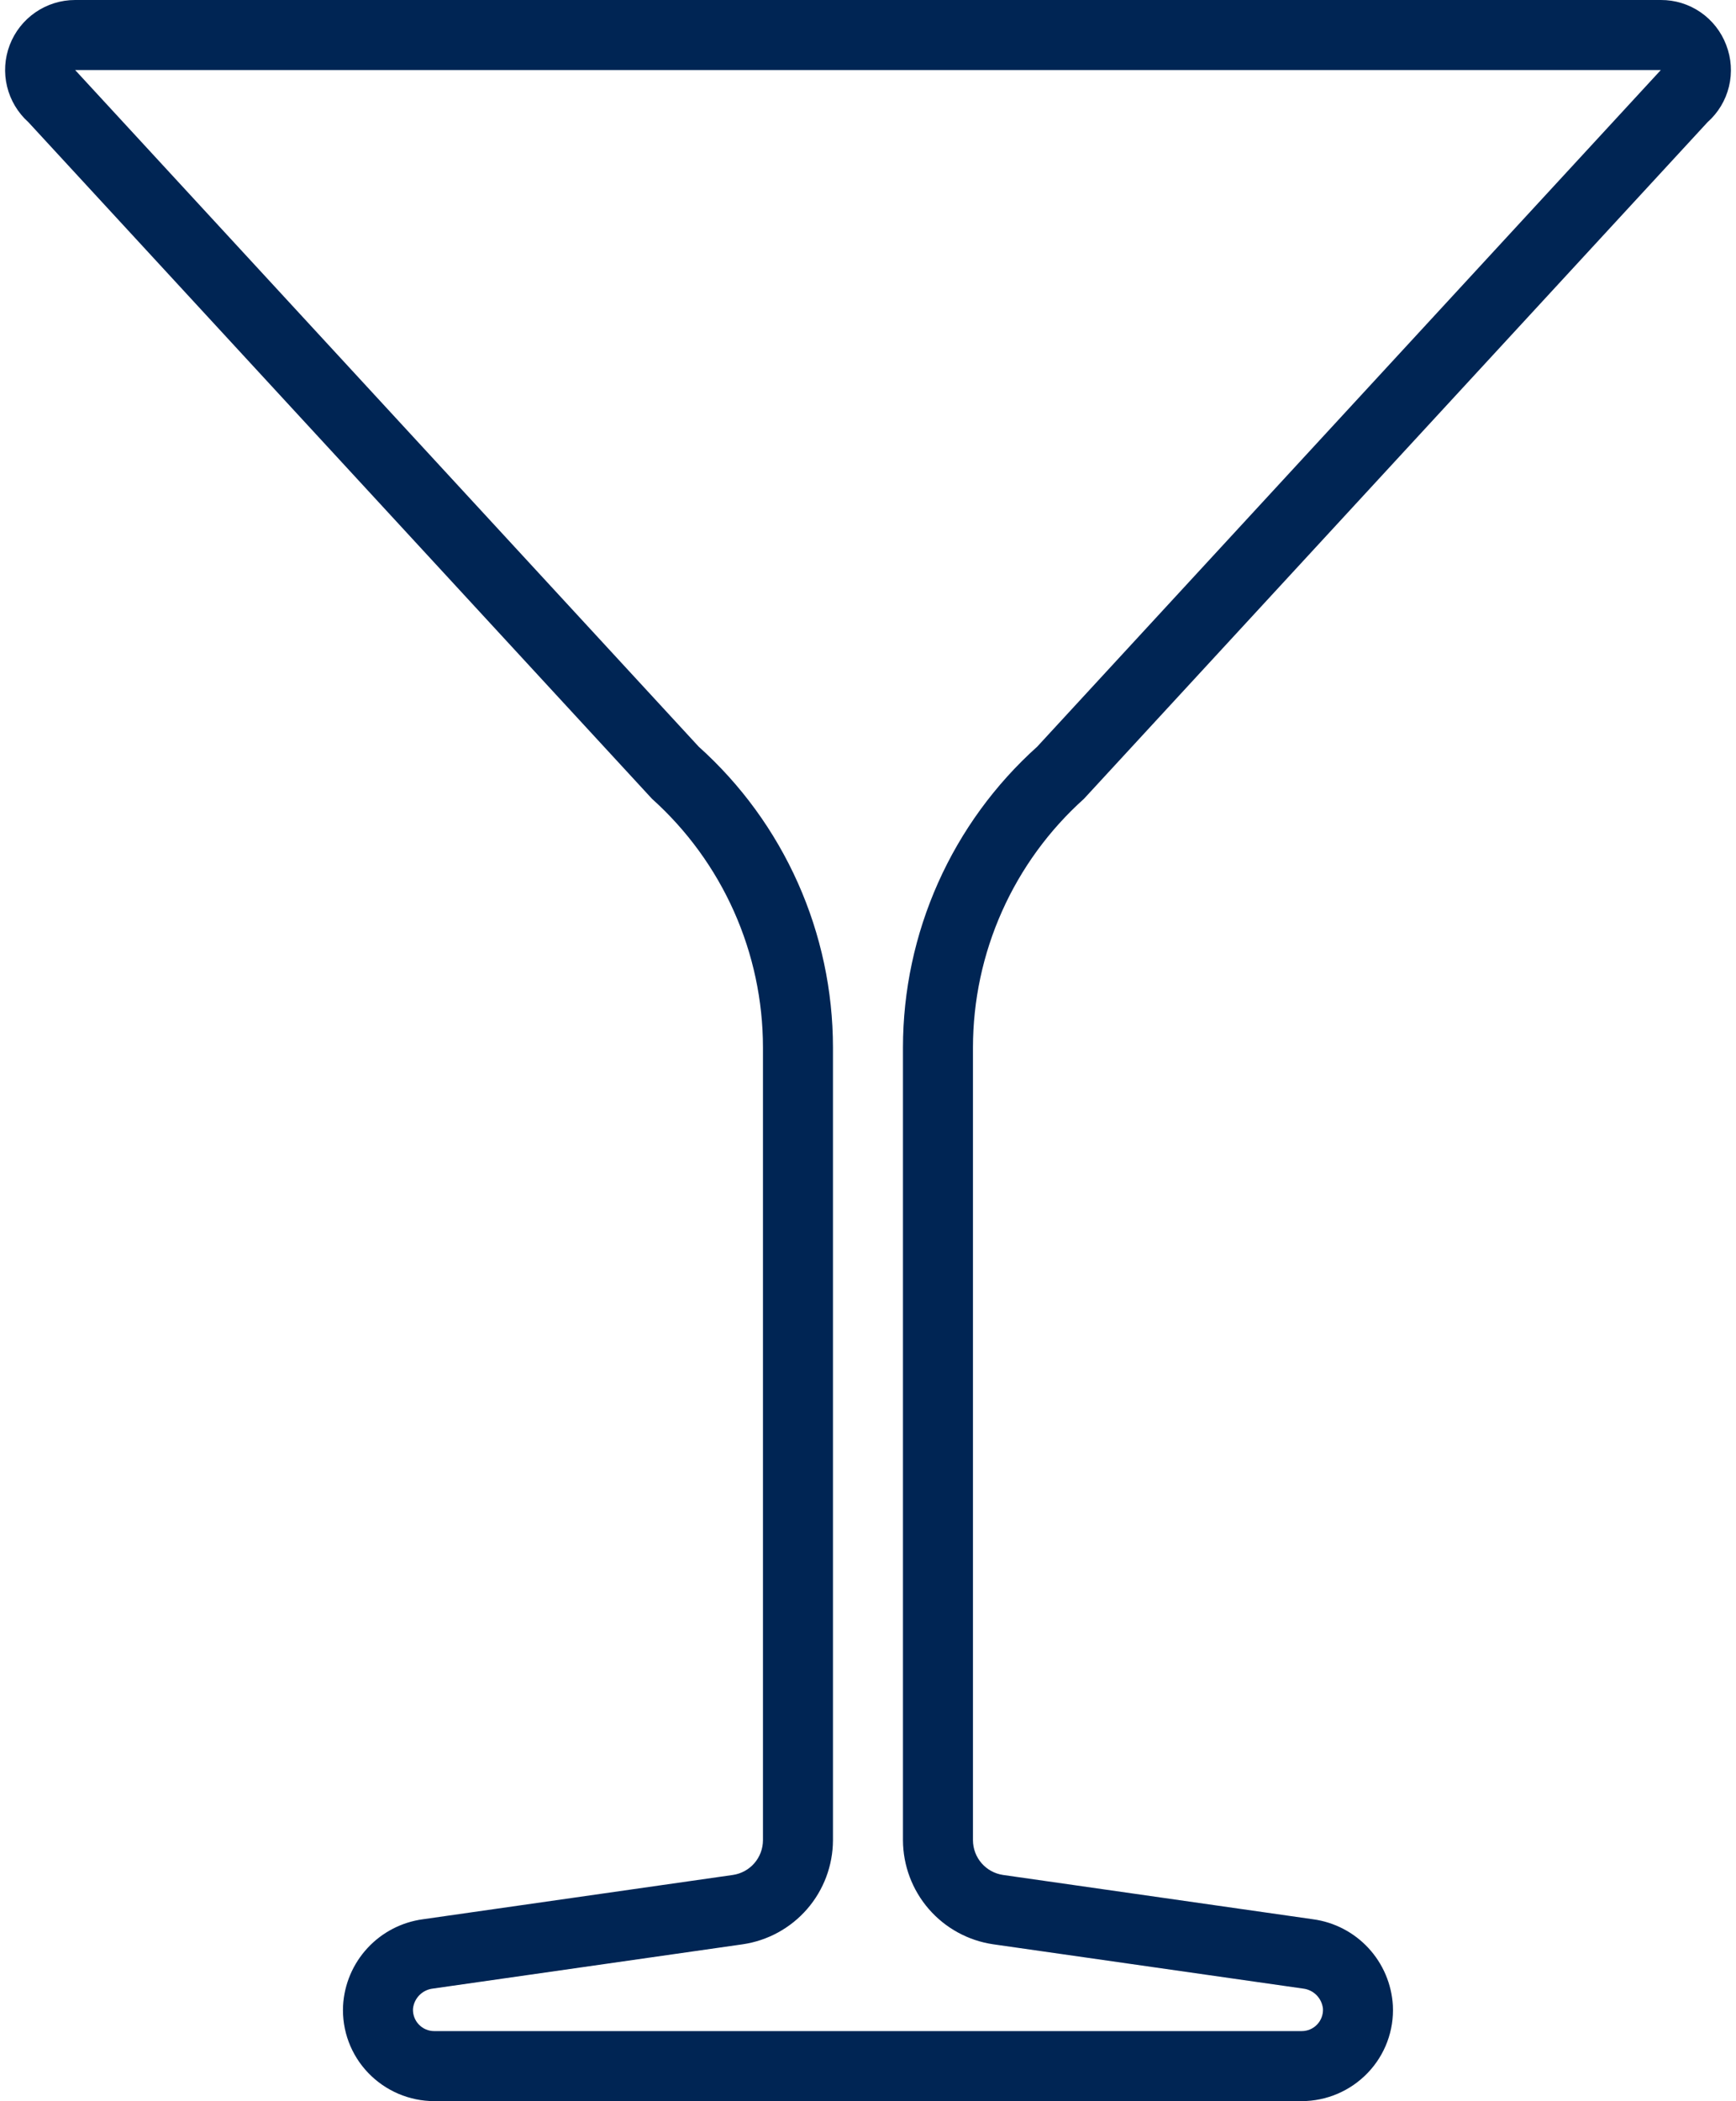 <svg width="186" height="225" viewBox="0 0 186 225" fill="none" xmlns="http://www.w3.org/2000/svg">
<path d="M184.951 4.82C184.414 3.398 183.456 2.174 182.204 1.312C180.952 0.45 179.466 -0.007 177.946 9.02627e-05H8.046C6.528 0 5.046 0.461 3.795 1.322C2.545 2.182 1.585 3.402 1.042 4.82C0.5 6.238 0.4 7.787 0.757 9.263C1.114 10.738 1.91 12.071 3.04 13.084L69.856 85.54C73.595 88.896 76.587 93.002 78.635 97.591C80.684 102.179 81.744 107.147 81.746 112.172V197.067C81.742 197.968 81.415 198.839 80.825 199.52C80.234 200.201 79.418 200.648 78.526 200.779L45.322 205.523C43.042 205.828 40.939 206.918 39.376 208.606C37.812 210.294 36.886 212.474 36.757 214.771C36.691 216.093 36.896 217.414 37.359 218.653C37.823 219.892 38.535 221.023 39.452 221.977C40.367 222.93 41.464 223.689 42.679 224.209C43.893 224.728 45.2 224.997 46.521 225H139.471C140.792 224.997 142.099 224.728 143.314 224.209C144.528 223.689 145.626 222.93 146.54 221.977C147.457 221.023 148.169 219.892 148.633 218.653C149.097 217.413 149.302 216.092 149.236 214.771C149.106 212.474 148.18 210.294 146.617 208.606C145.053 206.918 142.951 205.828 140.67 205.523L107.466 200.779C106.574 200.648 105.759 200.201 105.168 199.52C104.577 198.839 104.25 197.968 104.246 197.067V112.172C104.249 107.147 105.309 102.18 107.358 97.592C109.406 93.004 112.397 88.898 116.137 85.542L182.952 13.084C184.089 12.075 184.89 10.743 185.247 9.265C185.604 7.788 185.501 6.237 184.951 4.82ZM111.13 79.956C106.607 84.016 102.988 88.983 100.51 94.533C98.032 100.084 96.749 106.093 96.746 112.172V197.067C96.758 199.772 97.739 202.383 99.511 204.426C101.283 206.469 103.729 207.81 106.405 208.203L139.61 212.947C140.16 213.01 140.672 213.259 141.061 213.653C141.449 214.047 141.691 214.563 141.746 215.114C141.761 215.422 141.713 215.729 141.606 216.018C141.498 216.307 141.333 216.571 141.12 216.794C140.908 217.018 140.652 217.195 140.368 217.317C140.085 217.438 139.78 217.5 139.471 217.5H46.521C46.213 217.5 45.908 217.437 45.625 217.316C45.342 217.195 45.086 217.017 44.874 216.794C44.661 216.571 44.496 216.307 44.389 216.018C44.282 215.729 44.234 215.422 44.249 215.114C44.303 214.563 44.545 214.048 44.933 213.654C45.322 213.26 45.833 213.01 46.383 212.947L79.587 208.203C82.263 207.81 84.709 206.469 86.482 204.426C88.254 202.383 89.235 199.772 89.246 197.067V112.172C89.243 106.094 87.96 100.084 85.482 94.534C83.004 88.984 79.386 84.017 74.862 79.958L8.051 7.5L177.943 7.502L111.13 79.956Z" fill="#002554"/>
</svg>
